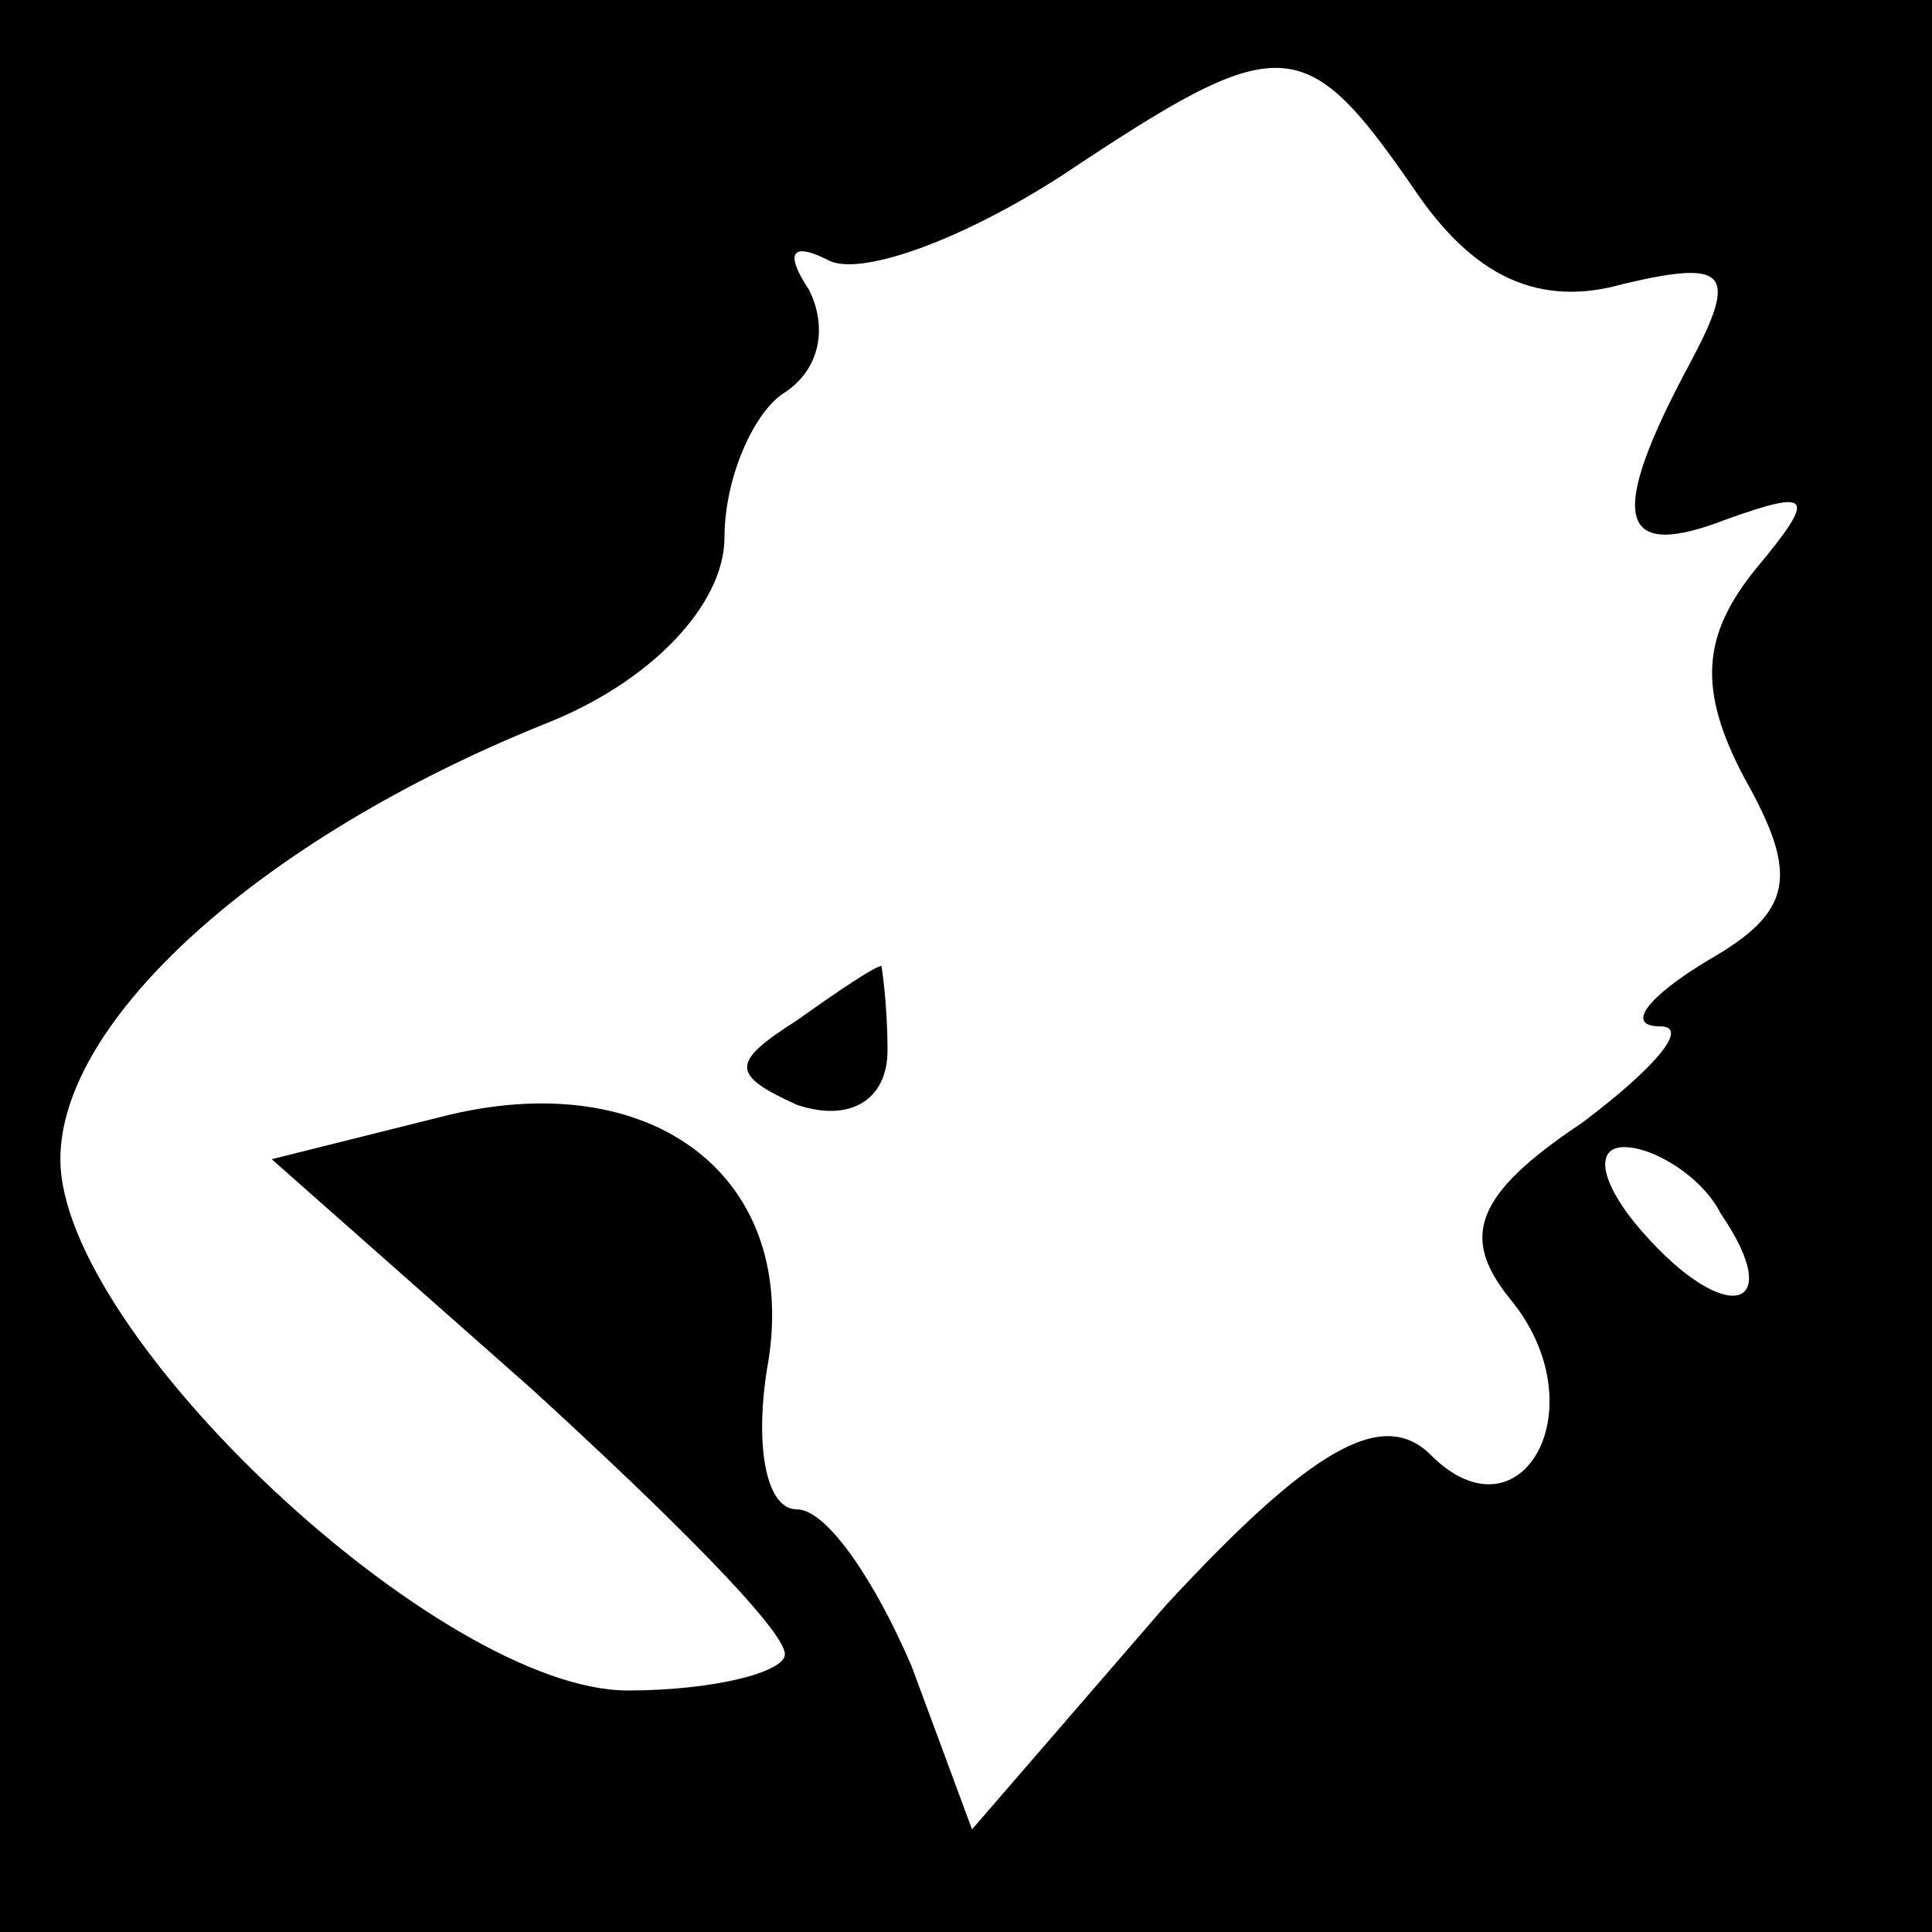 <?xml version="1.0" standalone="no"?>
<!DOCTYPE svg PUBLIC "-//W3C//DTD SVG 20010904//EN"
 "http://www.w3.org/TR/2001/REC-SVG-20010904/DTD/svg10.dtd">
<svg version="1.0" xmlns="http://www.w3.org/2000/svg"
 width="32pt" height="32pt" viewBox="0 0 32 32"
 preserveAspectRatio="xMidYMid meet">
<rect x="0" y="0" width="32" height="32" fill="#808080" stroke="none"/>
<g transform="translate(0,32) scale(0.1,-0.1)"
fill="#000000" stroke="none">
<path fill="#000000" stroke="none" d="M0 160 l0 -160 160 0 160 0 0 160 0
160 -160 0 -160 0 0 -160z"/>
<path fill="#ffffff" stroke="none" d="M234 289 c10 -15 21 -20 35 -16 17 4
19 2 11 -13 -14 -26 -12 -33 6 -26 14 5 15 4 5 -8 -9 -11 -10 -20 -2 -35 9
-16 8 -22 -6 -30 -10 -6 -14 -11 -8 -11 5 0 -1 -7 -13 -16 -18 -12 -20 -19
-12 -29 15 -18 2 -41 -13 -26 -8 8 -20 1 -44 -25 l-32 -37 -10 27 c-6 14 -14
26 -19 26 -5 0 -7 10 -5 23 6 32 -19 51 -54 42 l-28 -7 43 -38 c23 -21 42 -40
42 -44 0 -3 -12 -6 -26 -6 -31 0 -94 59 -94 88 0 23 33 53 80 72 18 7 30 20
30 31 0 10 5 21 10 24 6 4 7 11 4 17 -4 6 -3 8 3 5 5 -3 22 3 39 14 36 24 40
24 58 -2z"/>
<path fill="#ffffff" stroke="none" d="M285 119 c11 -16 1 -19 -13 -3 -7 8 -8
14 -3 14 5 0 13 -5 16 -11z"/>
<path fill="#000000" stroke="none" d="M132 151 c-11 -7 -11 -9 0 -14 9 -3 15
1 15 9 0 8 -1 14 -1 14 -1 0 -7 -4 -14 -9z"/>
</g>
</svg>
